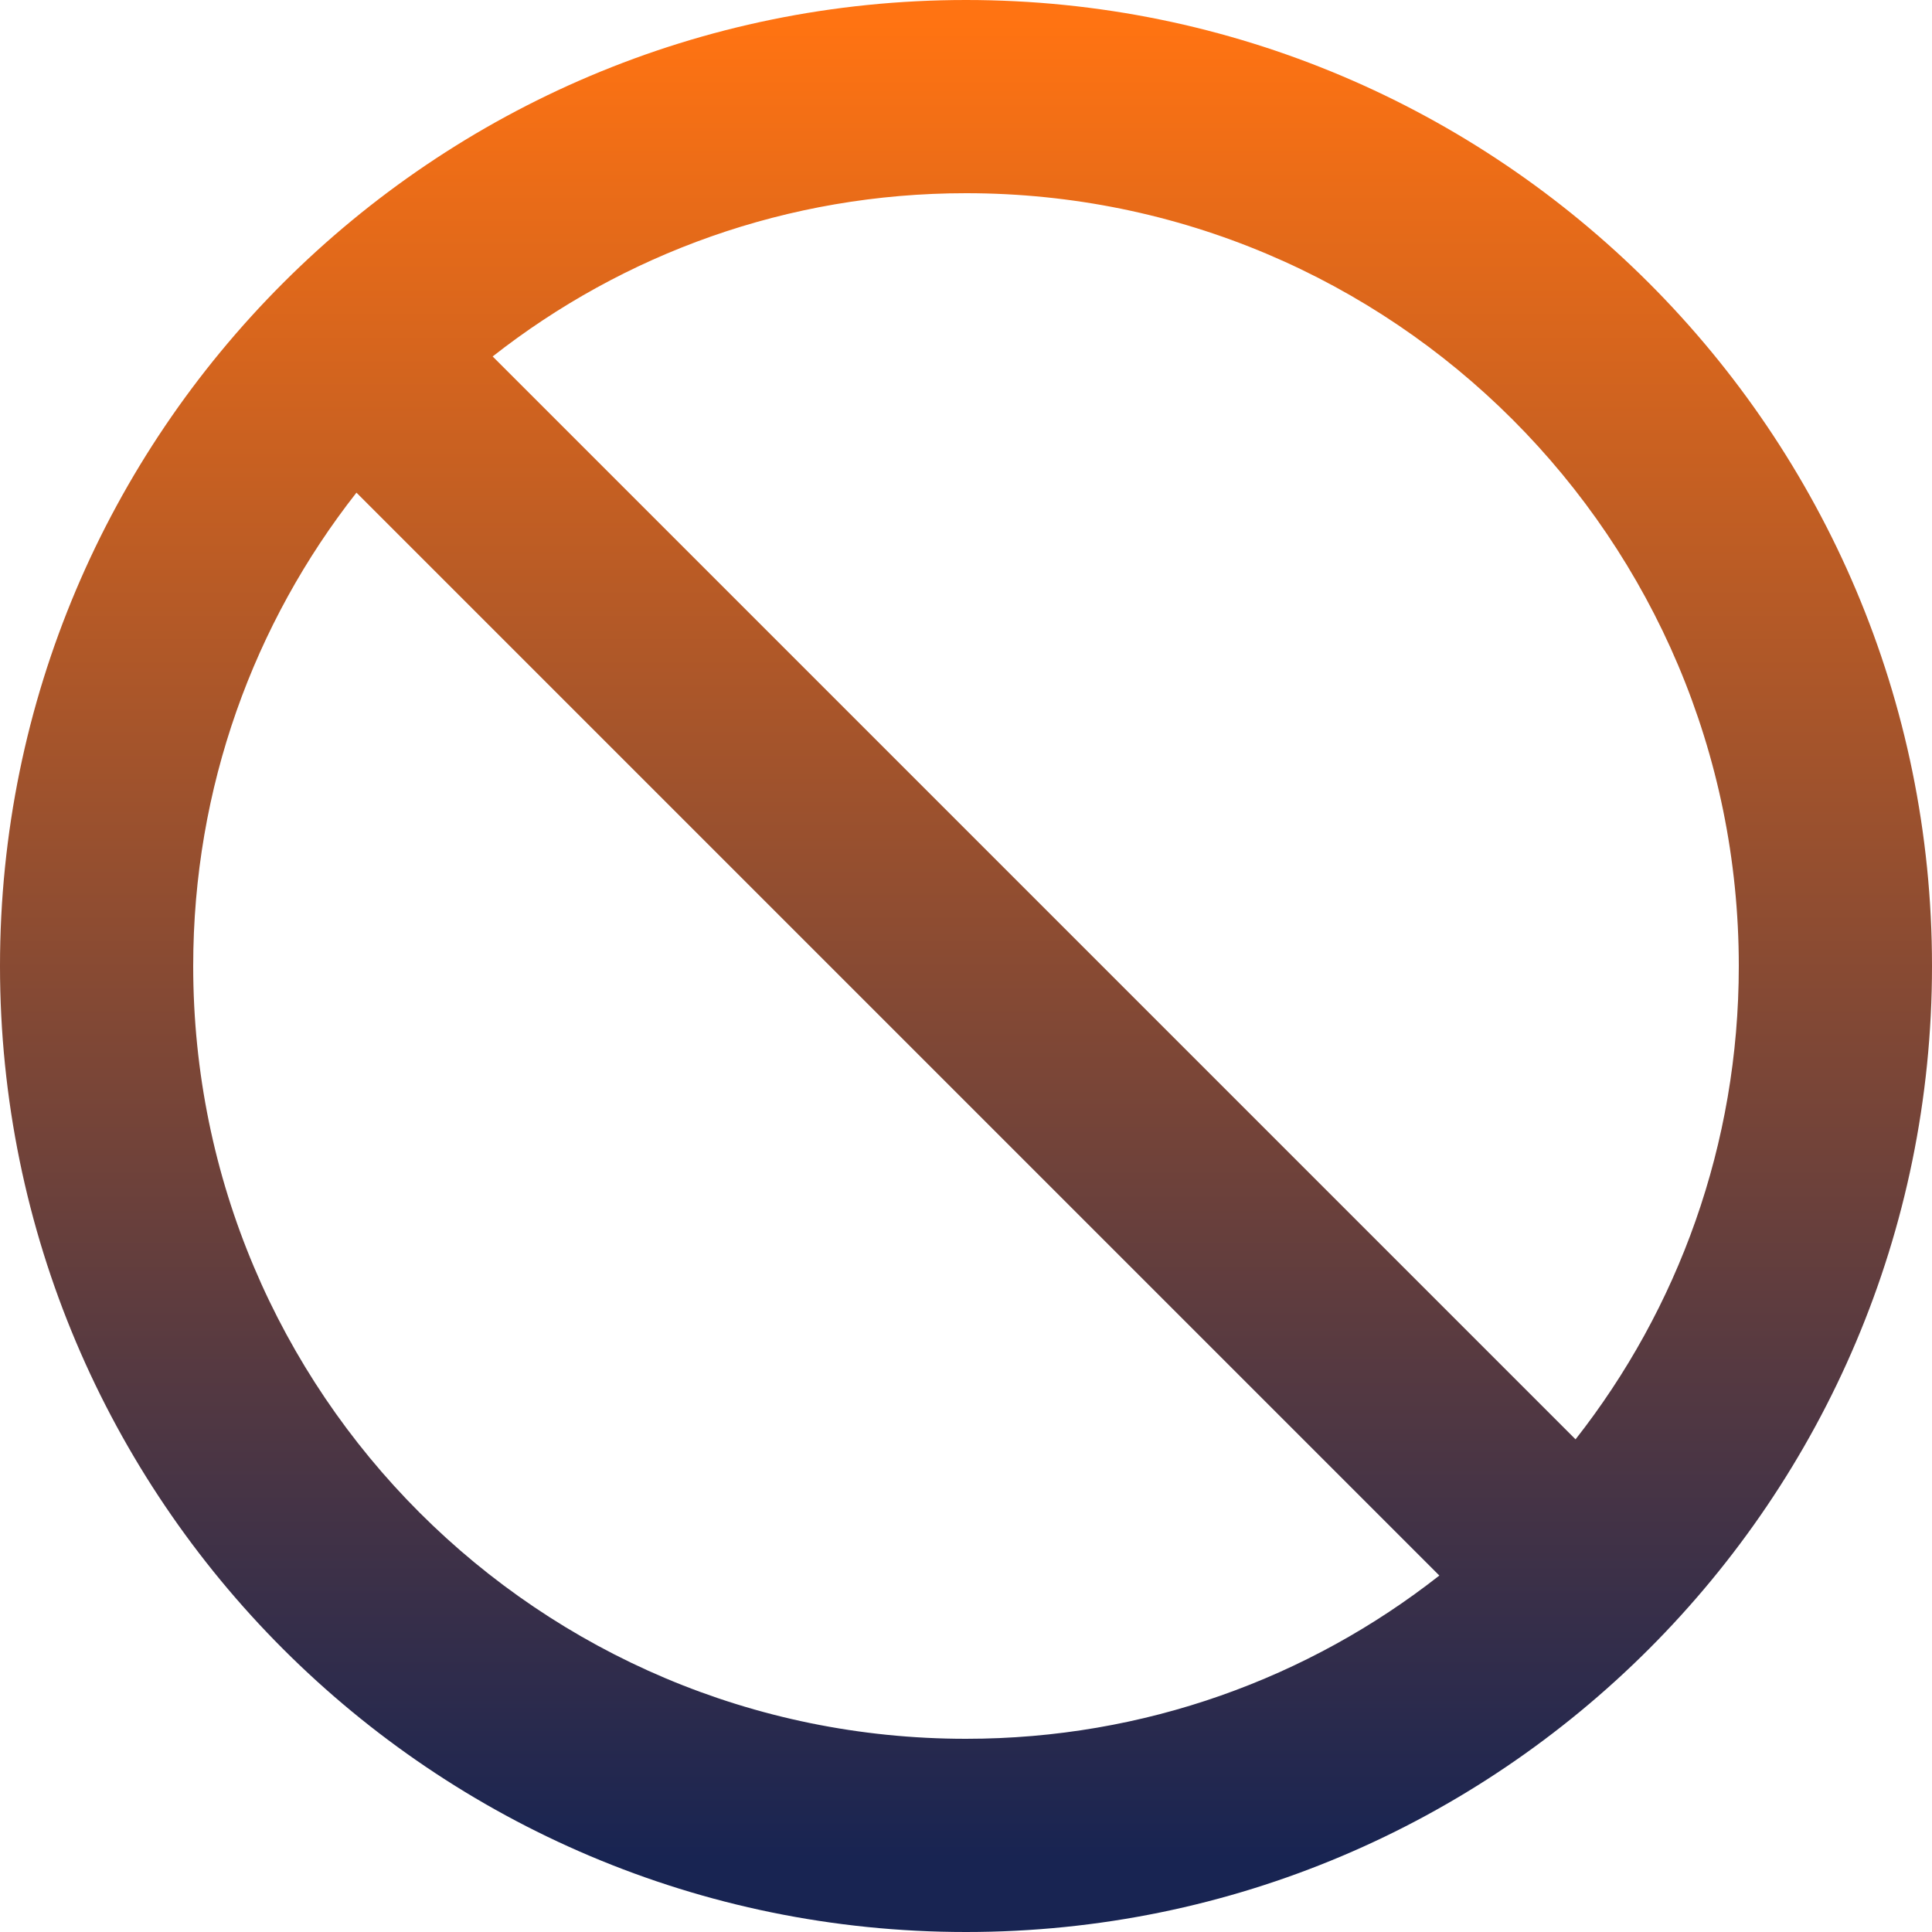 <svg width="16" height="16" viewBox="0 0 16 16" fill="none" xmlns="http://www.w3.org/2000/svg">
<path d="M8 0C12.416 0 16 3.584 16 8C16 12.416 12.416 16 8 16C3.584 16 0 12.416 0 8C0 3.584 3.584 0 8 0ZM14.4 8C14.4 4.464 11.536 1.6 8 1.6C6.52 1.6 5.16 2.104 4.08 2.952L13.048 11.92C13.896 10.84 14.4 9.48 14.4 8ZM8 14.4C9.48 14.4 10.84 13.896 11.92 13.048L2.952 4.08C2.104 5.16 1.6 6.52 1.6 8C1.6 11.536 4.464 14.4 8 14.4Z" fill="url(#paint0_linear_3124_552)"/>
<defs>
<linearGradient id="paint0_linear_3124_552" x1="8" y1="0.205" x2="8" y2="15.385" gradientUnits="userSpaceOnUse">
<stop stop-color="#FF7312"/>
<stop offset="1" stop-color="#182452"/>
</linearGradient>
</defs>
</svg>
